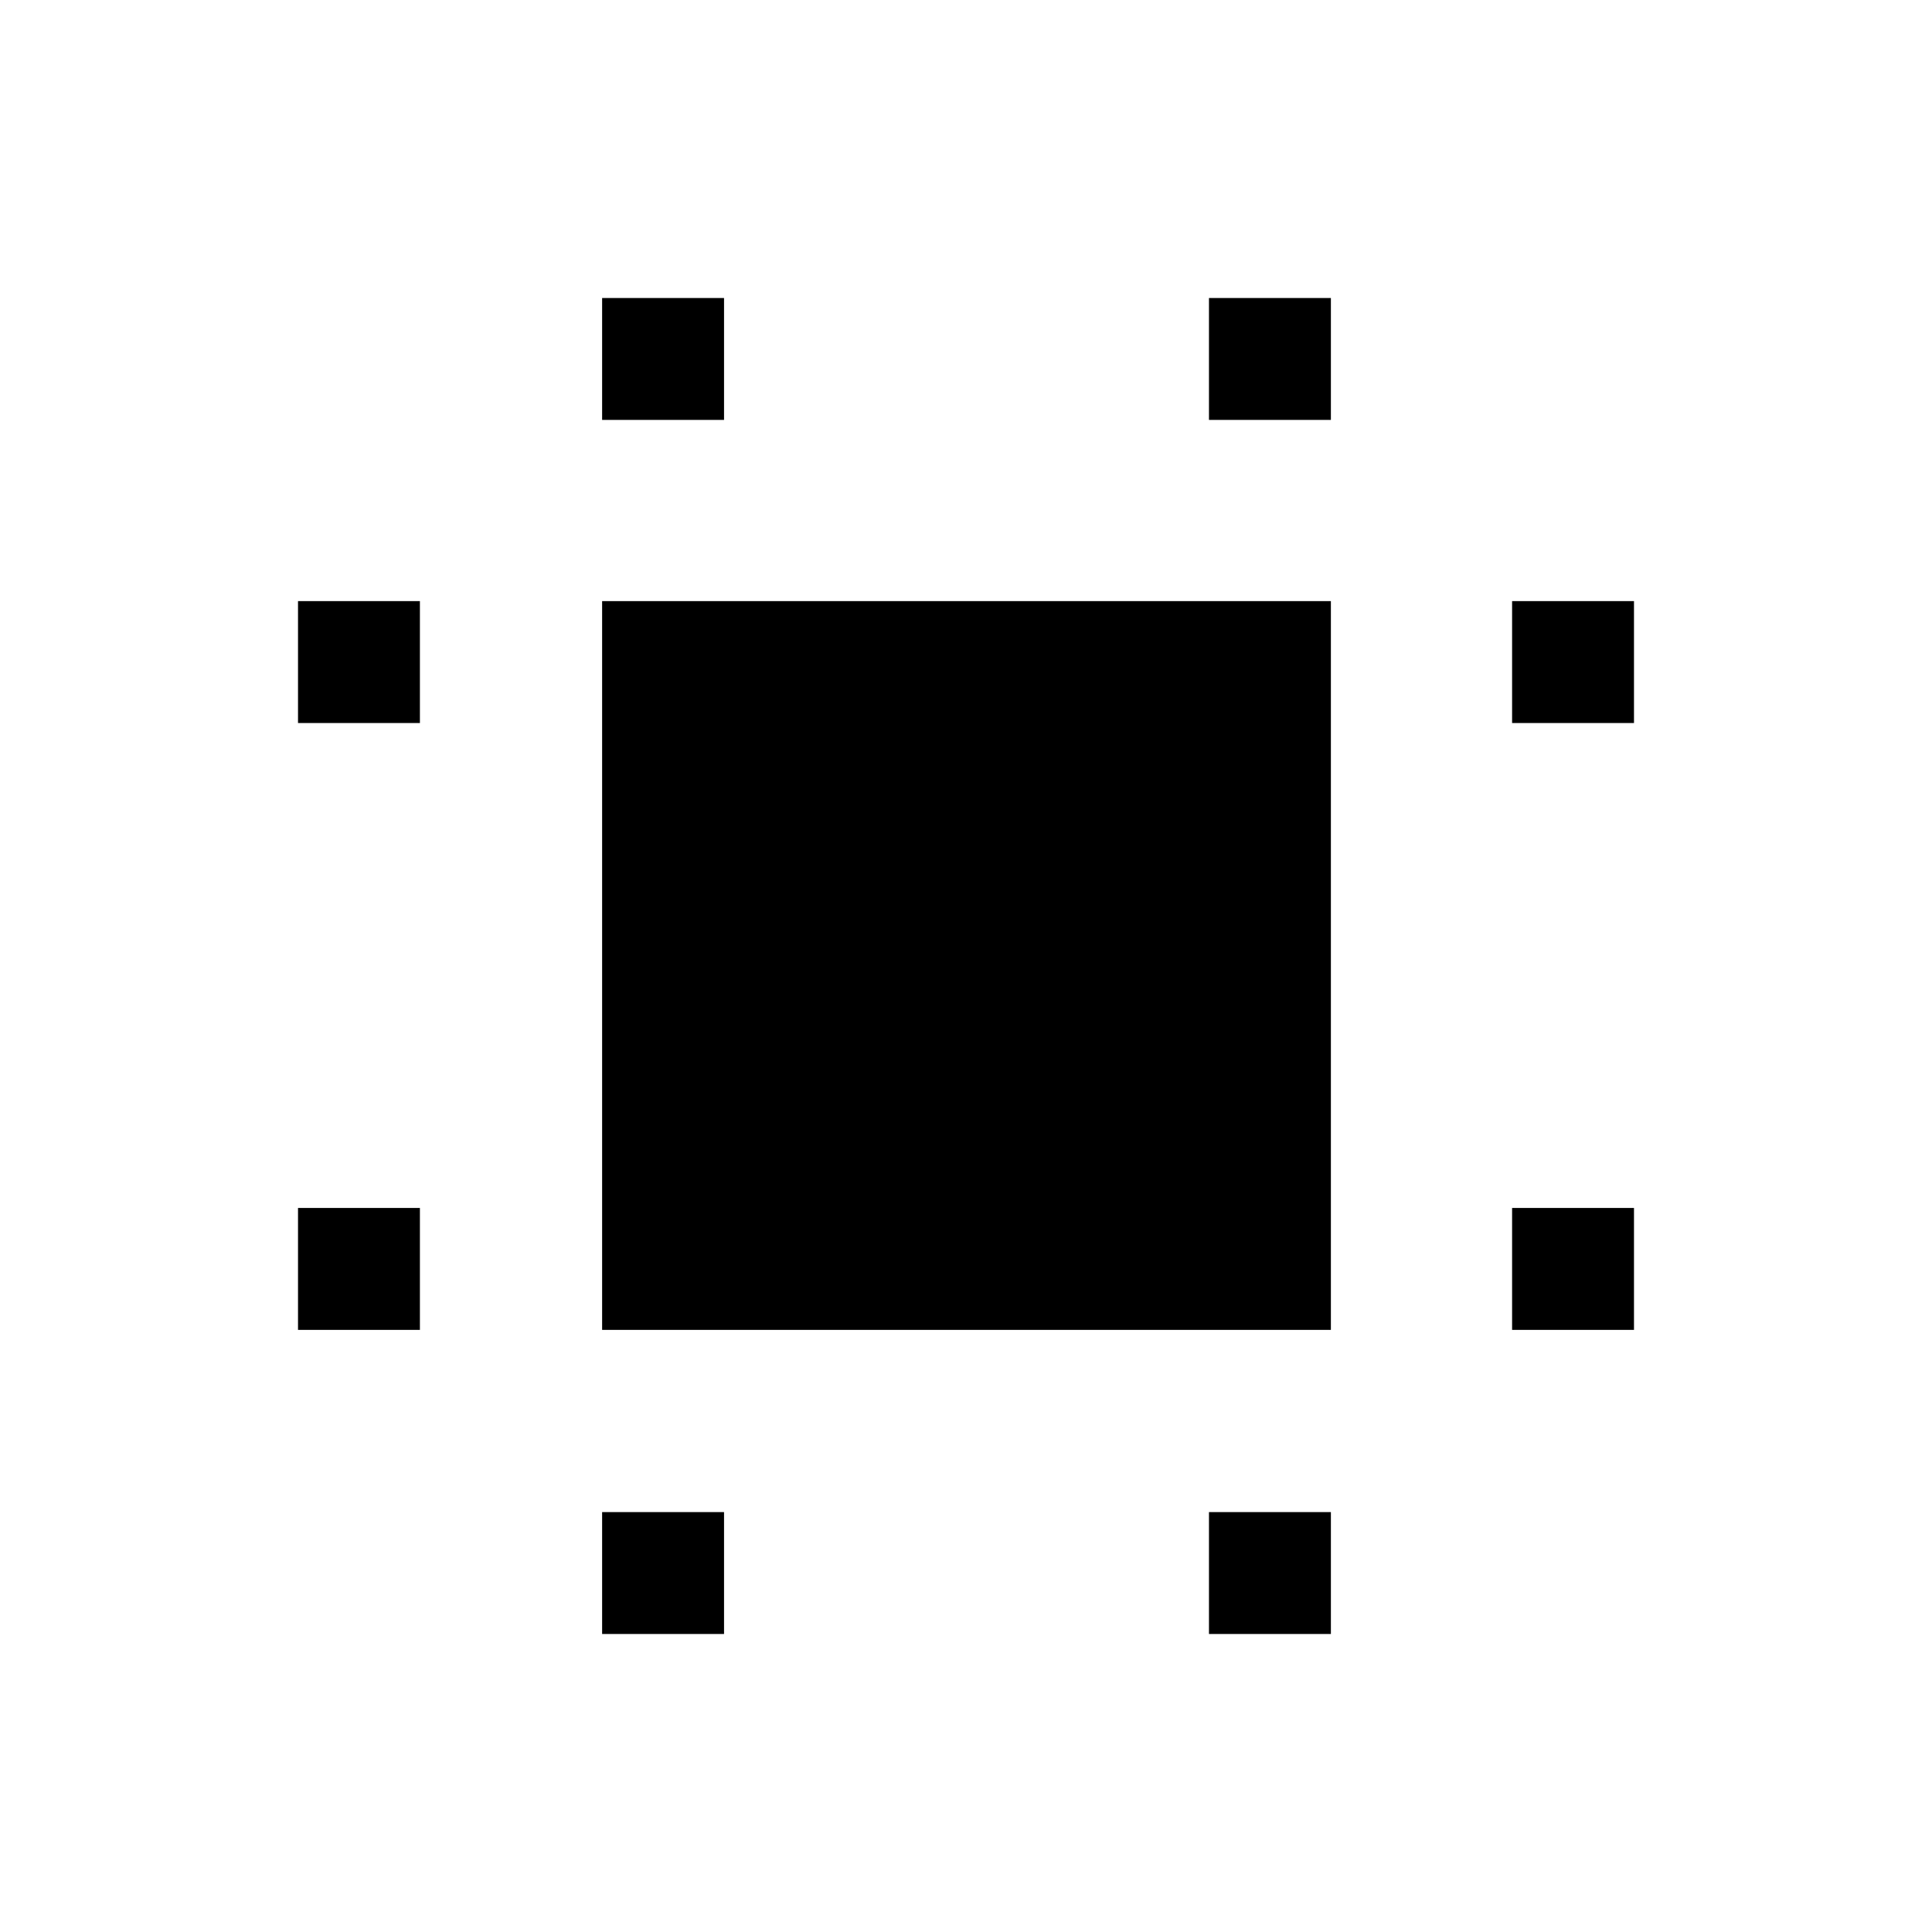 <svg xmlns="http://www.w3.org/2000/svg" height="24" viewBox="0 -960 960 960" width="24"><path d="M299.19-299.19v-362.12h362.12v362.12H299.19Zm-151.11 0v-60.58h60.57v60.58h-60.57Zm0-301.54v-60.58h60.57v60.58h-60.57Zm151.11 452.65v-60.57h60.58v60.57h-60.58Zm0-603.27v-60.57h60.58v60.57h-60.58Zm301.54 603.27v-60.57h60.58v60.57h-60.58Zm0-603.27v-60.57h60.58v60.57h-60.58Zm150.62 452.16v-60.58h60.57v60.58h-60.57Zm0-301.54v-60.58h60.57v60.58h-60.57Z"/></svg>